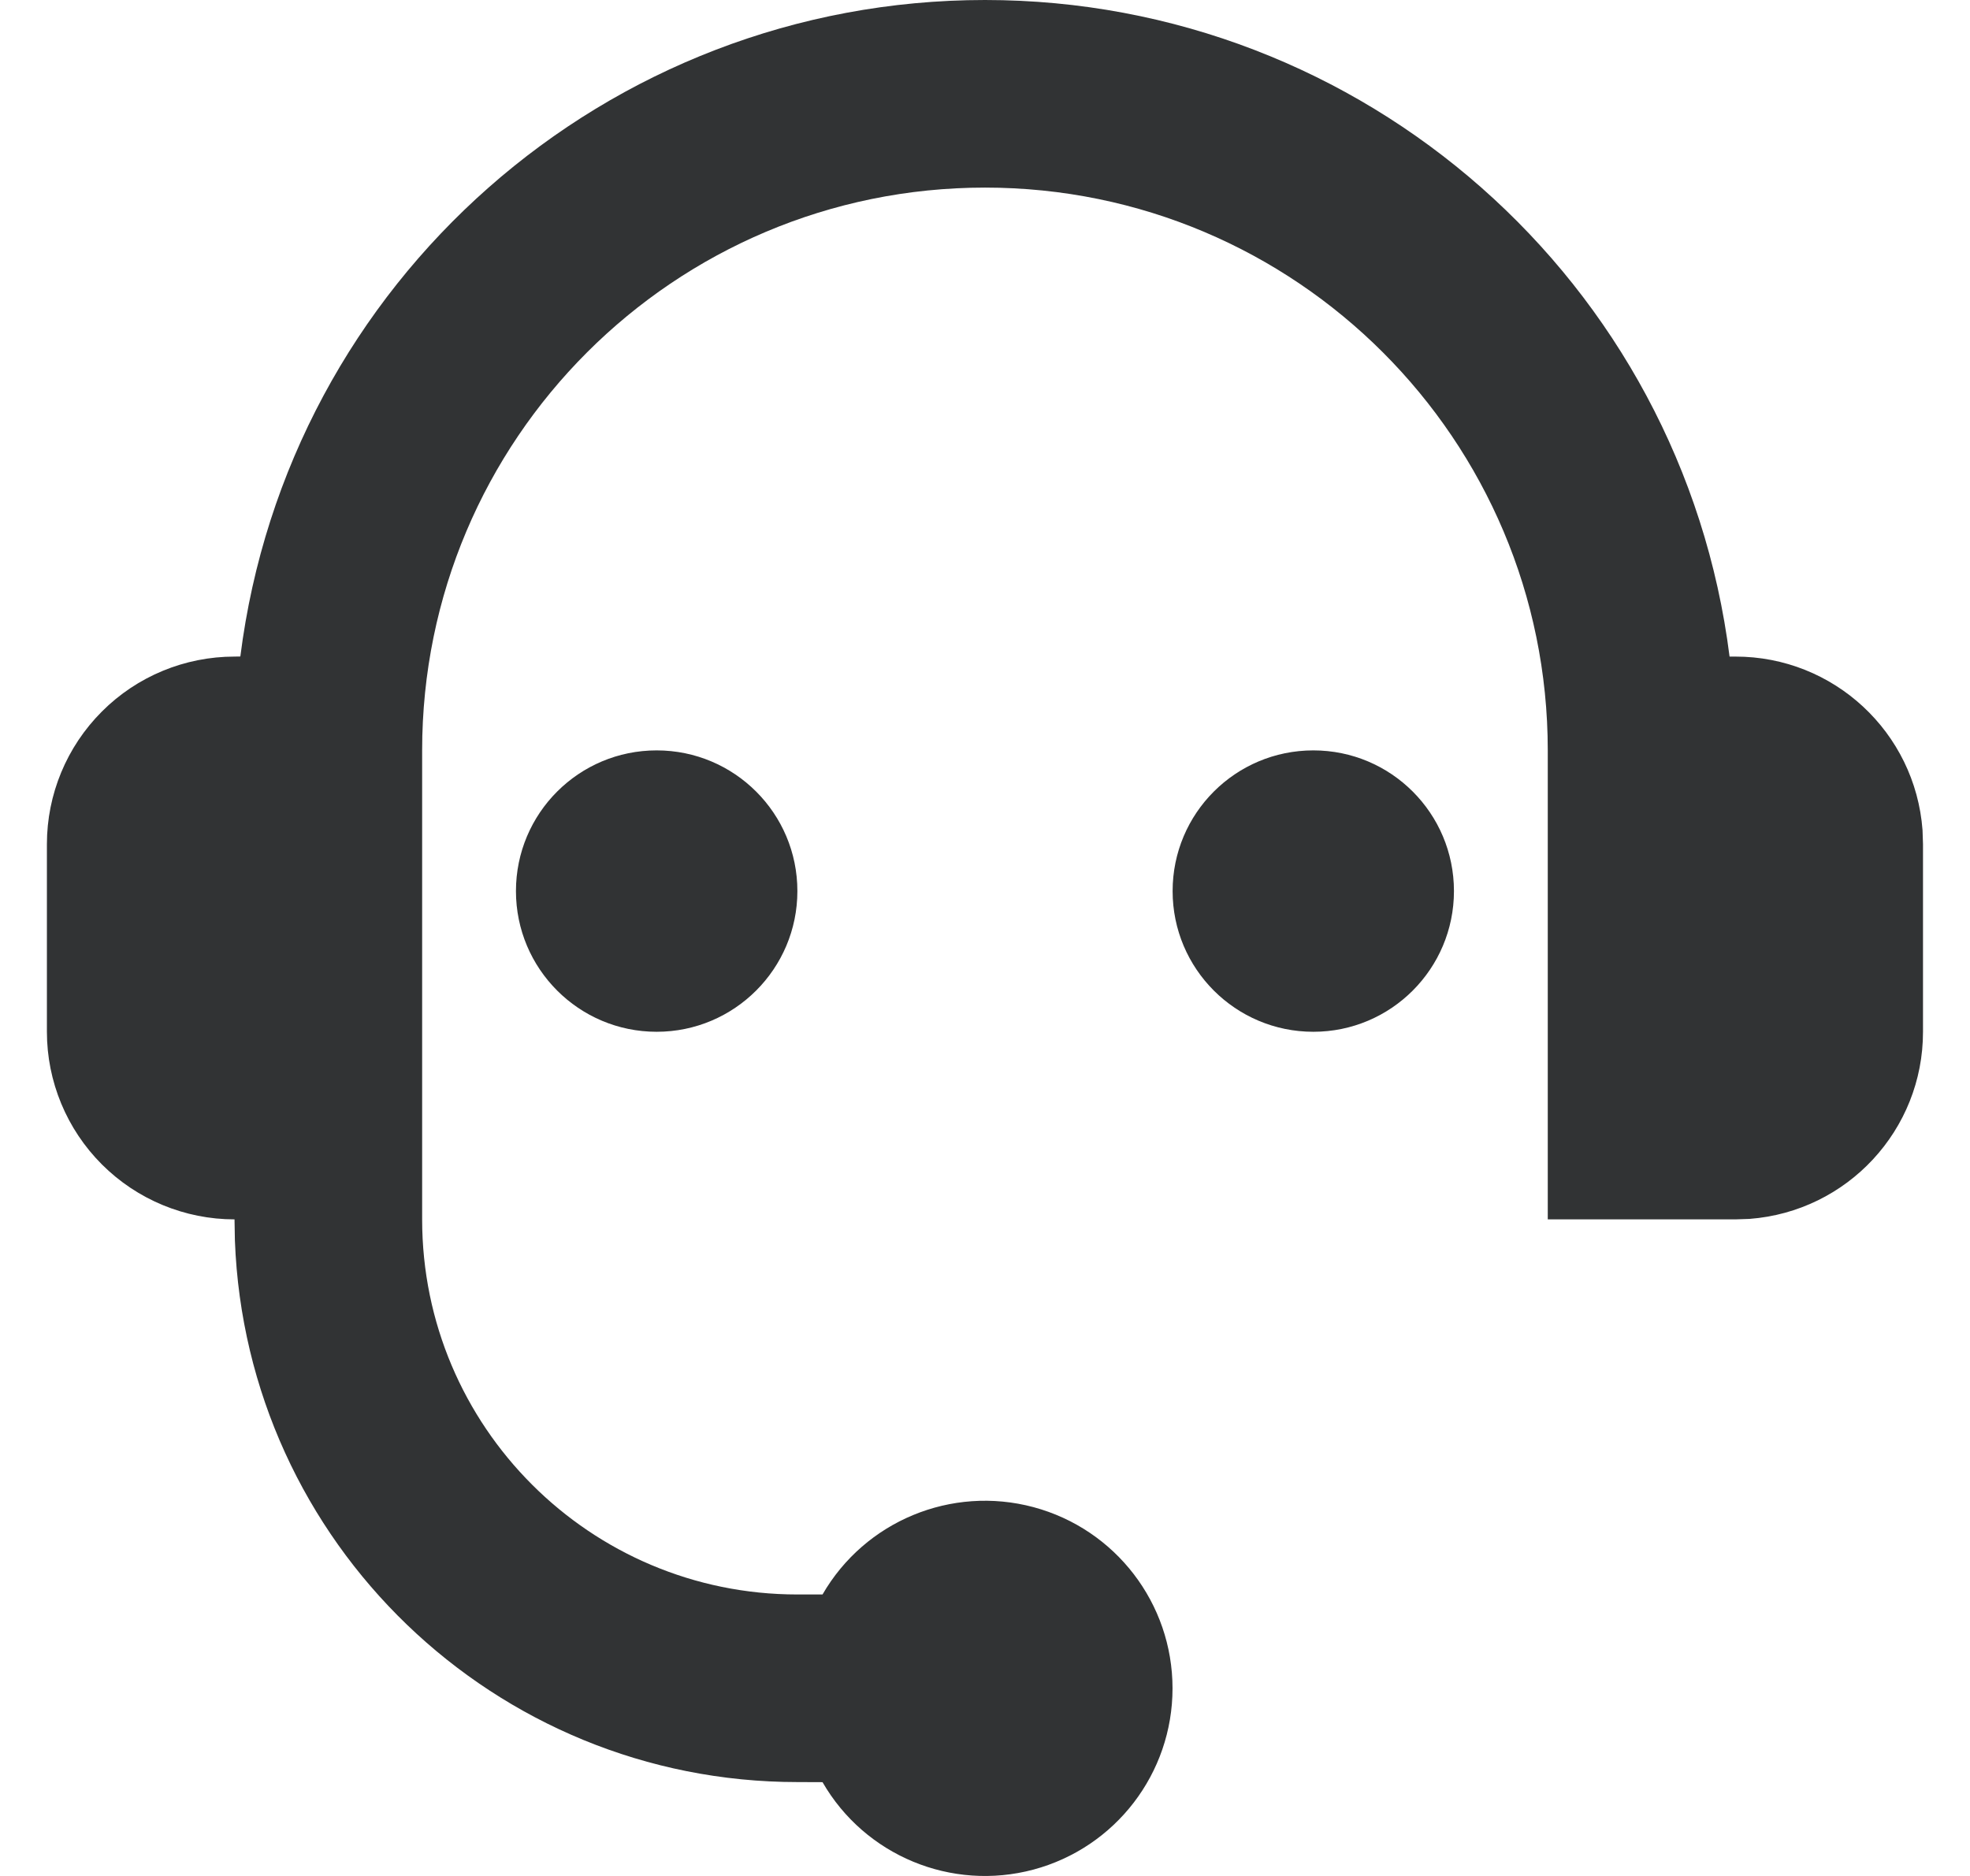 <?xml version="1.0" encoding="UTF-8"?>
<svg width="21px" height="20px" viewBox="0 0 21 20" version="1.1" xmlns="http://www.w3.org/2000/svg" xmlns:xlink="http://www.w3.org/1999/xlink">
    <title>Icon/播放</title>
    <g id="页面-1" stroke="none" stroke-width="1" fill="none" fill-rule="evenodd">
        <g id="我的" transform="translate(-230, -586)" fill="#313334" fill-rule="nonzero">
            <g id="金刚区/图标备份-2" transform="translate(195, 582)">
                <g id="Icon/播放" transform="translate(35.5, 4)">
                    <path d="M10,0 C14.031,0 17.433,3 17.937,7 L17.999,7 C19.046,6.999 19.916,7.806 19.994,8.85 L19.999,9 L19.999,11 C20,12.046 19.193,12.916 18.149,12.995 L17.999,13 L15.999,13 L15.999,8 C15.999,4.686 13.313,2 10,2 C6.686,2 4,4.686 4,8 L4,13 C4,15.209 5.791,16.999 8,16.999 L8.268,16.999 C8.72,16.216 9.643,15.834 10.517,16.068 C11.392,16.303 11.999,17.095 11.999,18 C11.999,18.905 11.392,19.697 10.517,19.932 C9.643,20.166 8.72,19.784 8.268,19 L8,18.999 C4.774,18.999 2.125,16.448 2.004,13.225 L2,13 C1.47,13 0.961,12.789 0.586,12.414 C0.211,12.039 0,11.53 0,11 L0,9 C0,8.469 0.211,7.961 0.586,7.586 C0.961,7.21 1.47,7 2,7 L2.062,6.999 C2.567,2.999 5.968,0 10,0 L10,0 Z M6.5,8 C7.328,8 8,8.671 8,9.5 C8,10.328 7.328,11 6.5,11 C5.671,11 5,10.328 5,9.5 C5,8.671 5.671,8 6.5,8 Z M13.5,8 C14.328,8 14.999,8.671 14.999,9.5 C14.999,10.328 14.328,11 13.5,11 C12.671,11 12,10.328 12,9.5 C12,8.671 12.671,8 13.5,8 Z" id="形状"></path>
                </g>
            </g>
        </g>
    </g>
</svg>